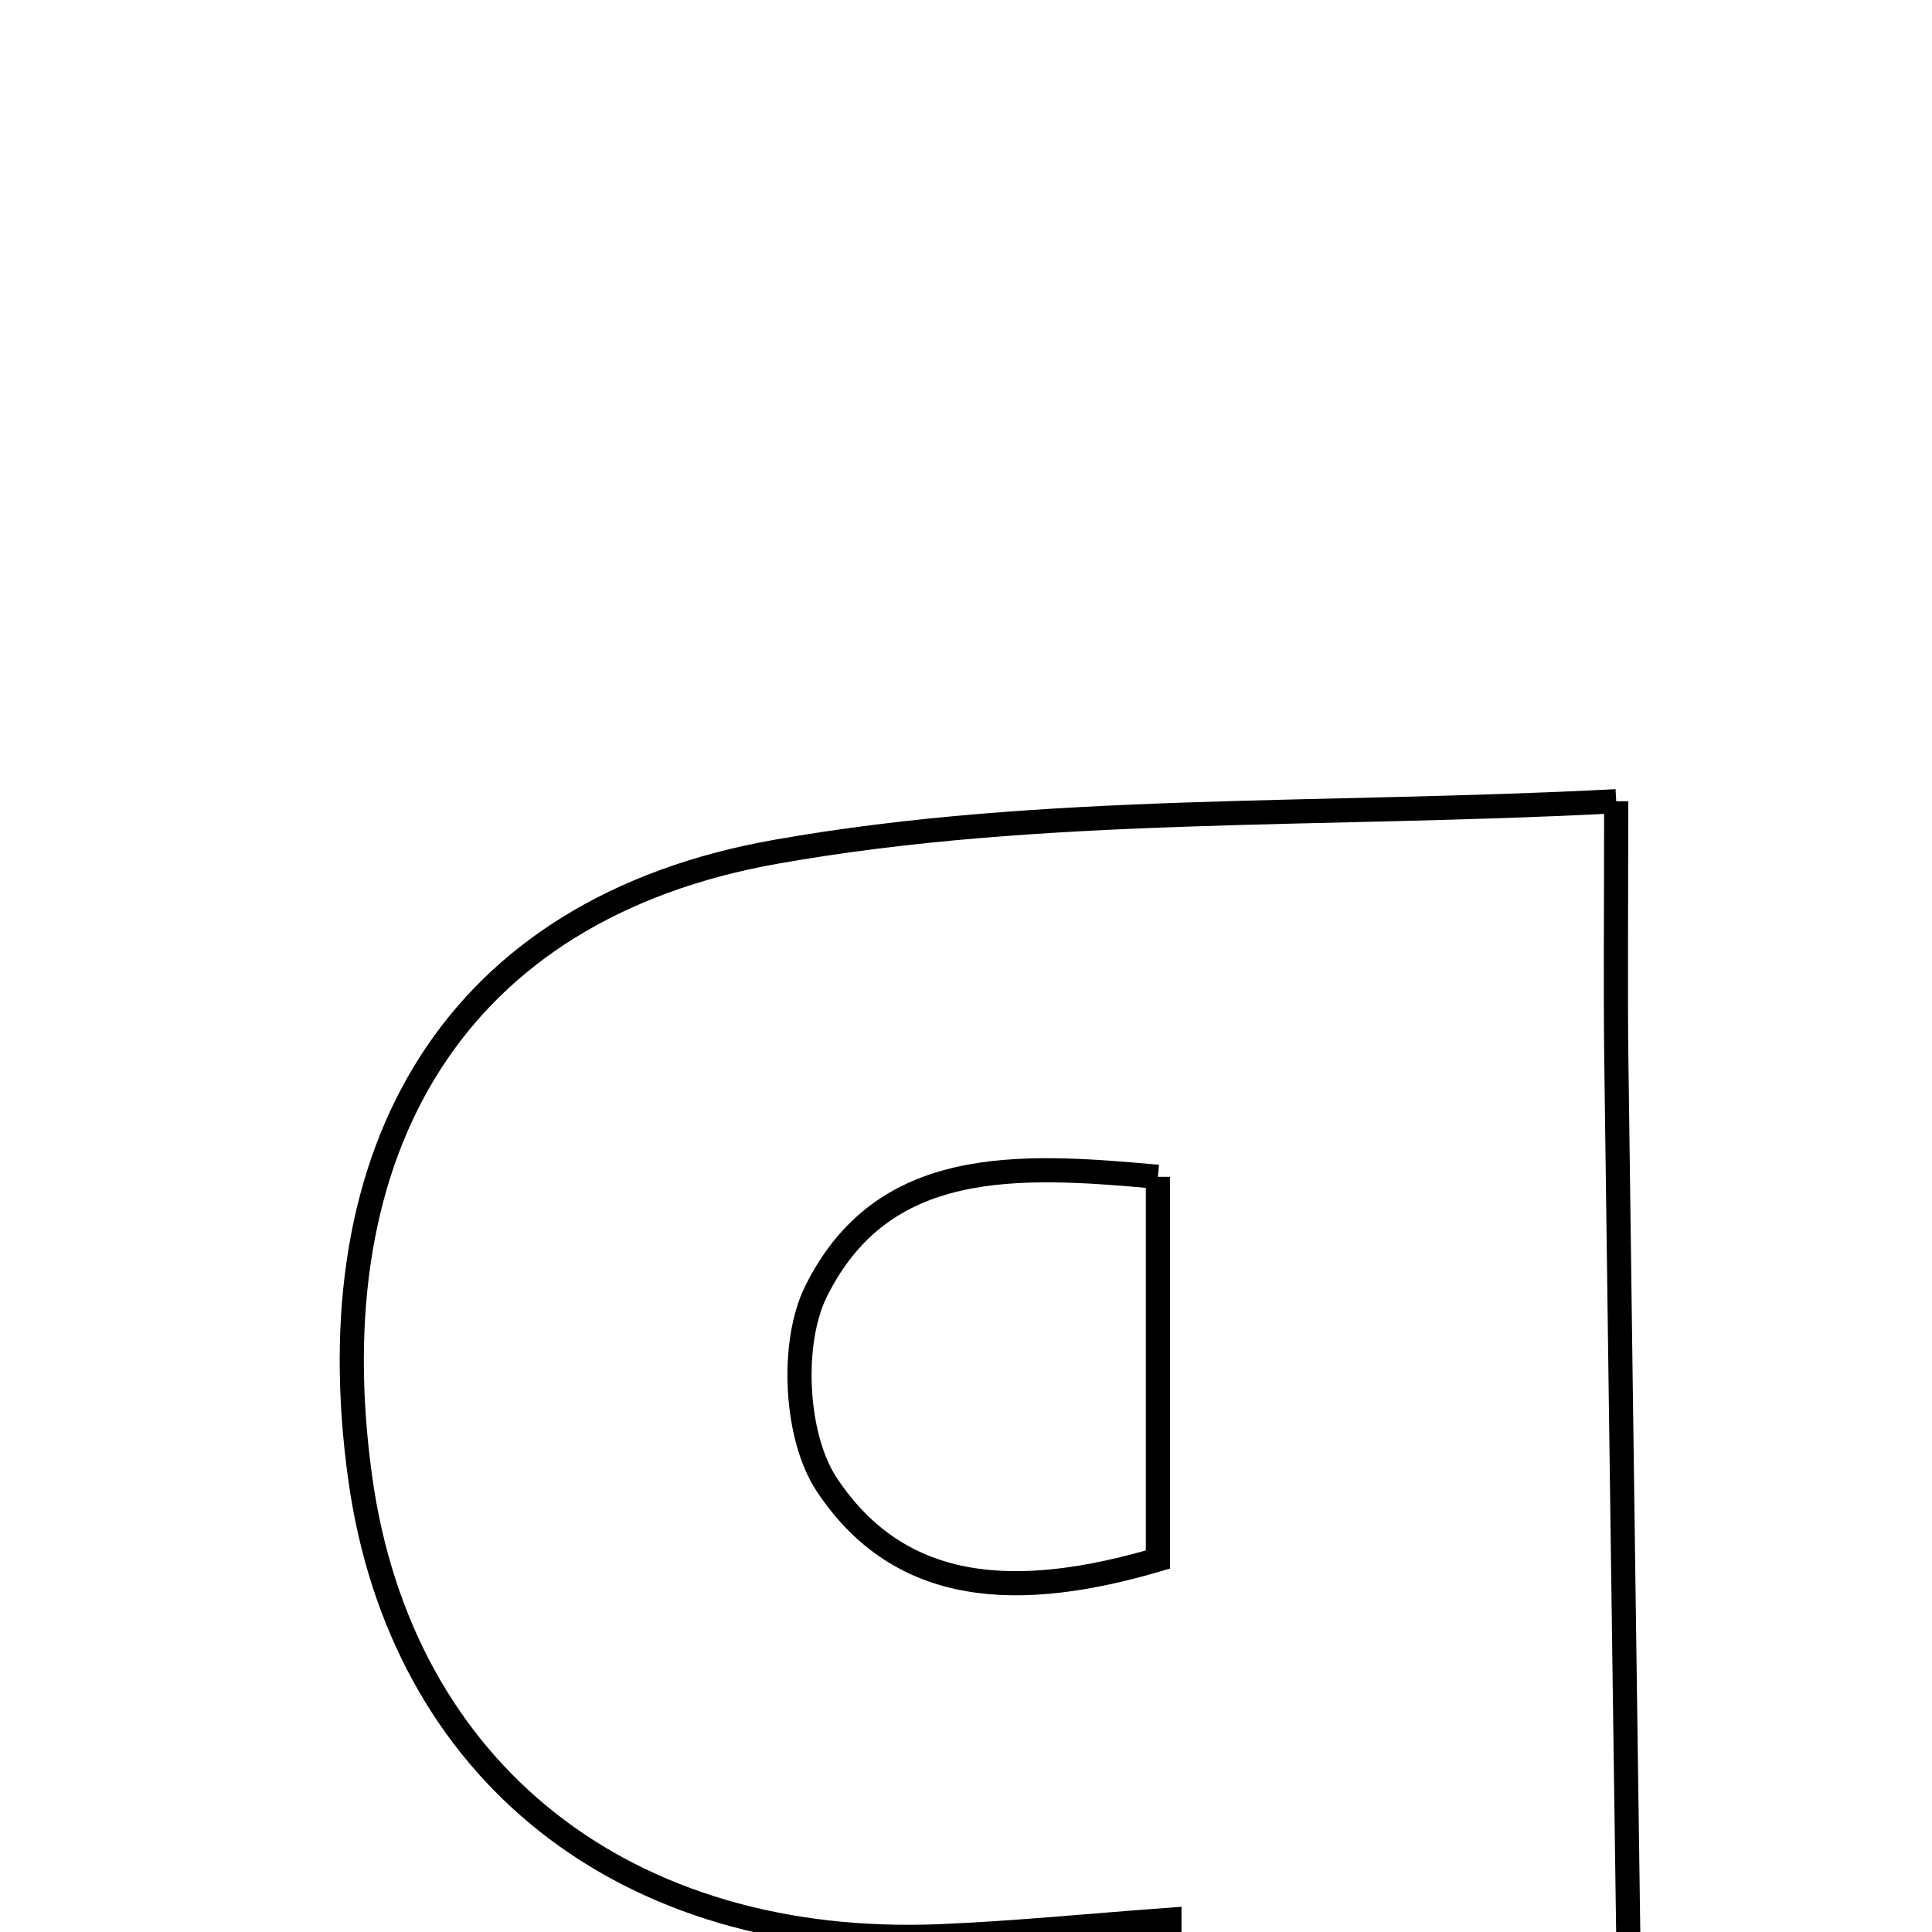 <svg xmlns="http://www.w3.org/2000/svg" viewBox="0.0 0.0 24.0 24.0" height="200px" width="200px"><path fill="none" stroke="black" stroke-width=".3" stroke-opacity="1.0"  filling="0" d="M20.077 9.953 C20.077 11.325 20.067 12.262 20.079 13.197 C20.149 18.516 20.224 23.835 20.298 29.153 C18.374 29.153 16.451 29.153 14.527 29.153 C14.527 27.503 14.527 25.852 14.527 23.848 C13.508 23.923 12.6 24.014 11.689 24.052 C7.767 24.217 4.979 22.009 4.474 18.357 C3.909 14.275 5.643 11.288 9.638 10.581 C12.94 9.996 16.372 10.146 20.077 9.953"></path>
<path fill="none" stroke="black" stroke-width=".3" stroke-opacity="1.0"  filling="0" d="M14.384 14.619 C14.384 16.152 14.384 17.663 14.384 19.373 C12.674 19.876 11.19 19.838 10.267 18.437 C9.877 17.845 9.819 16.683 10.137 16.042 C10.963 14.377 12.612 14.455 14.384 14.619"></path></svg>